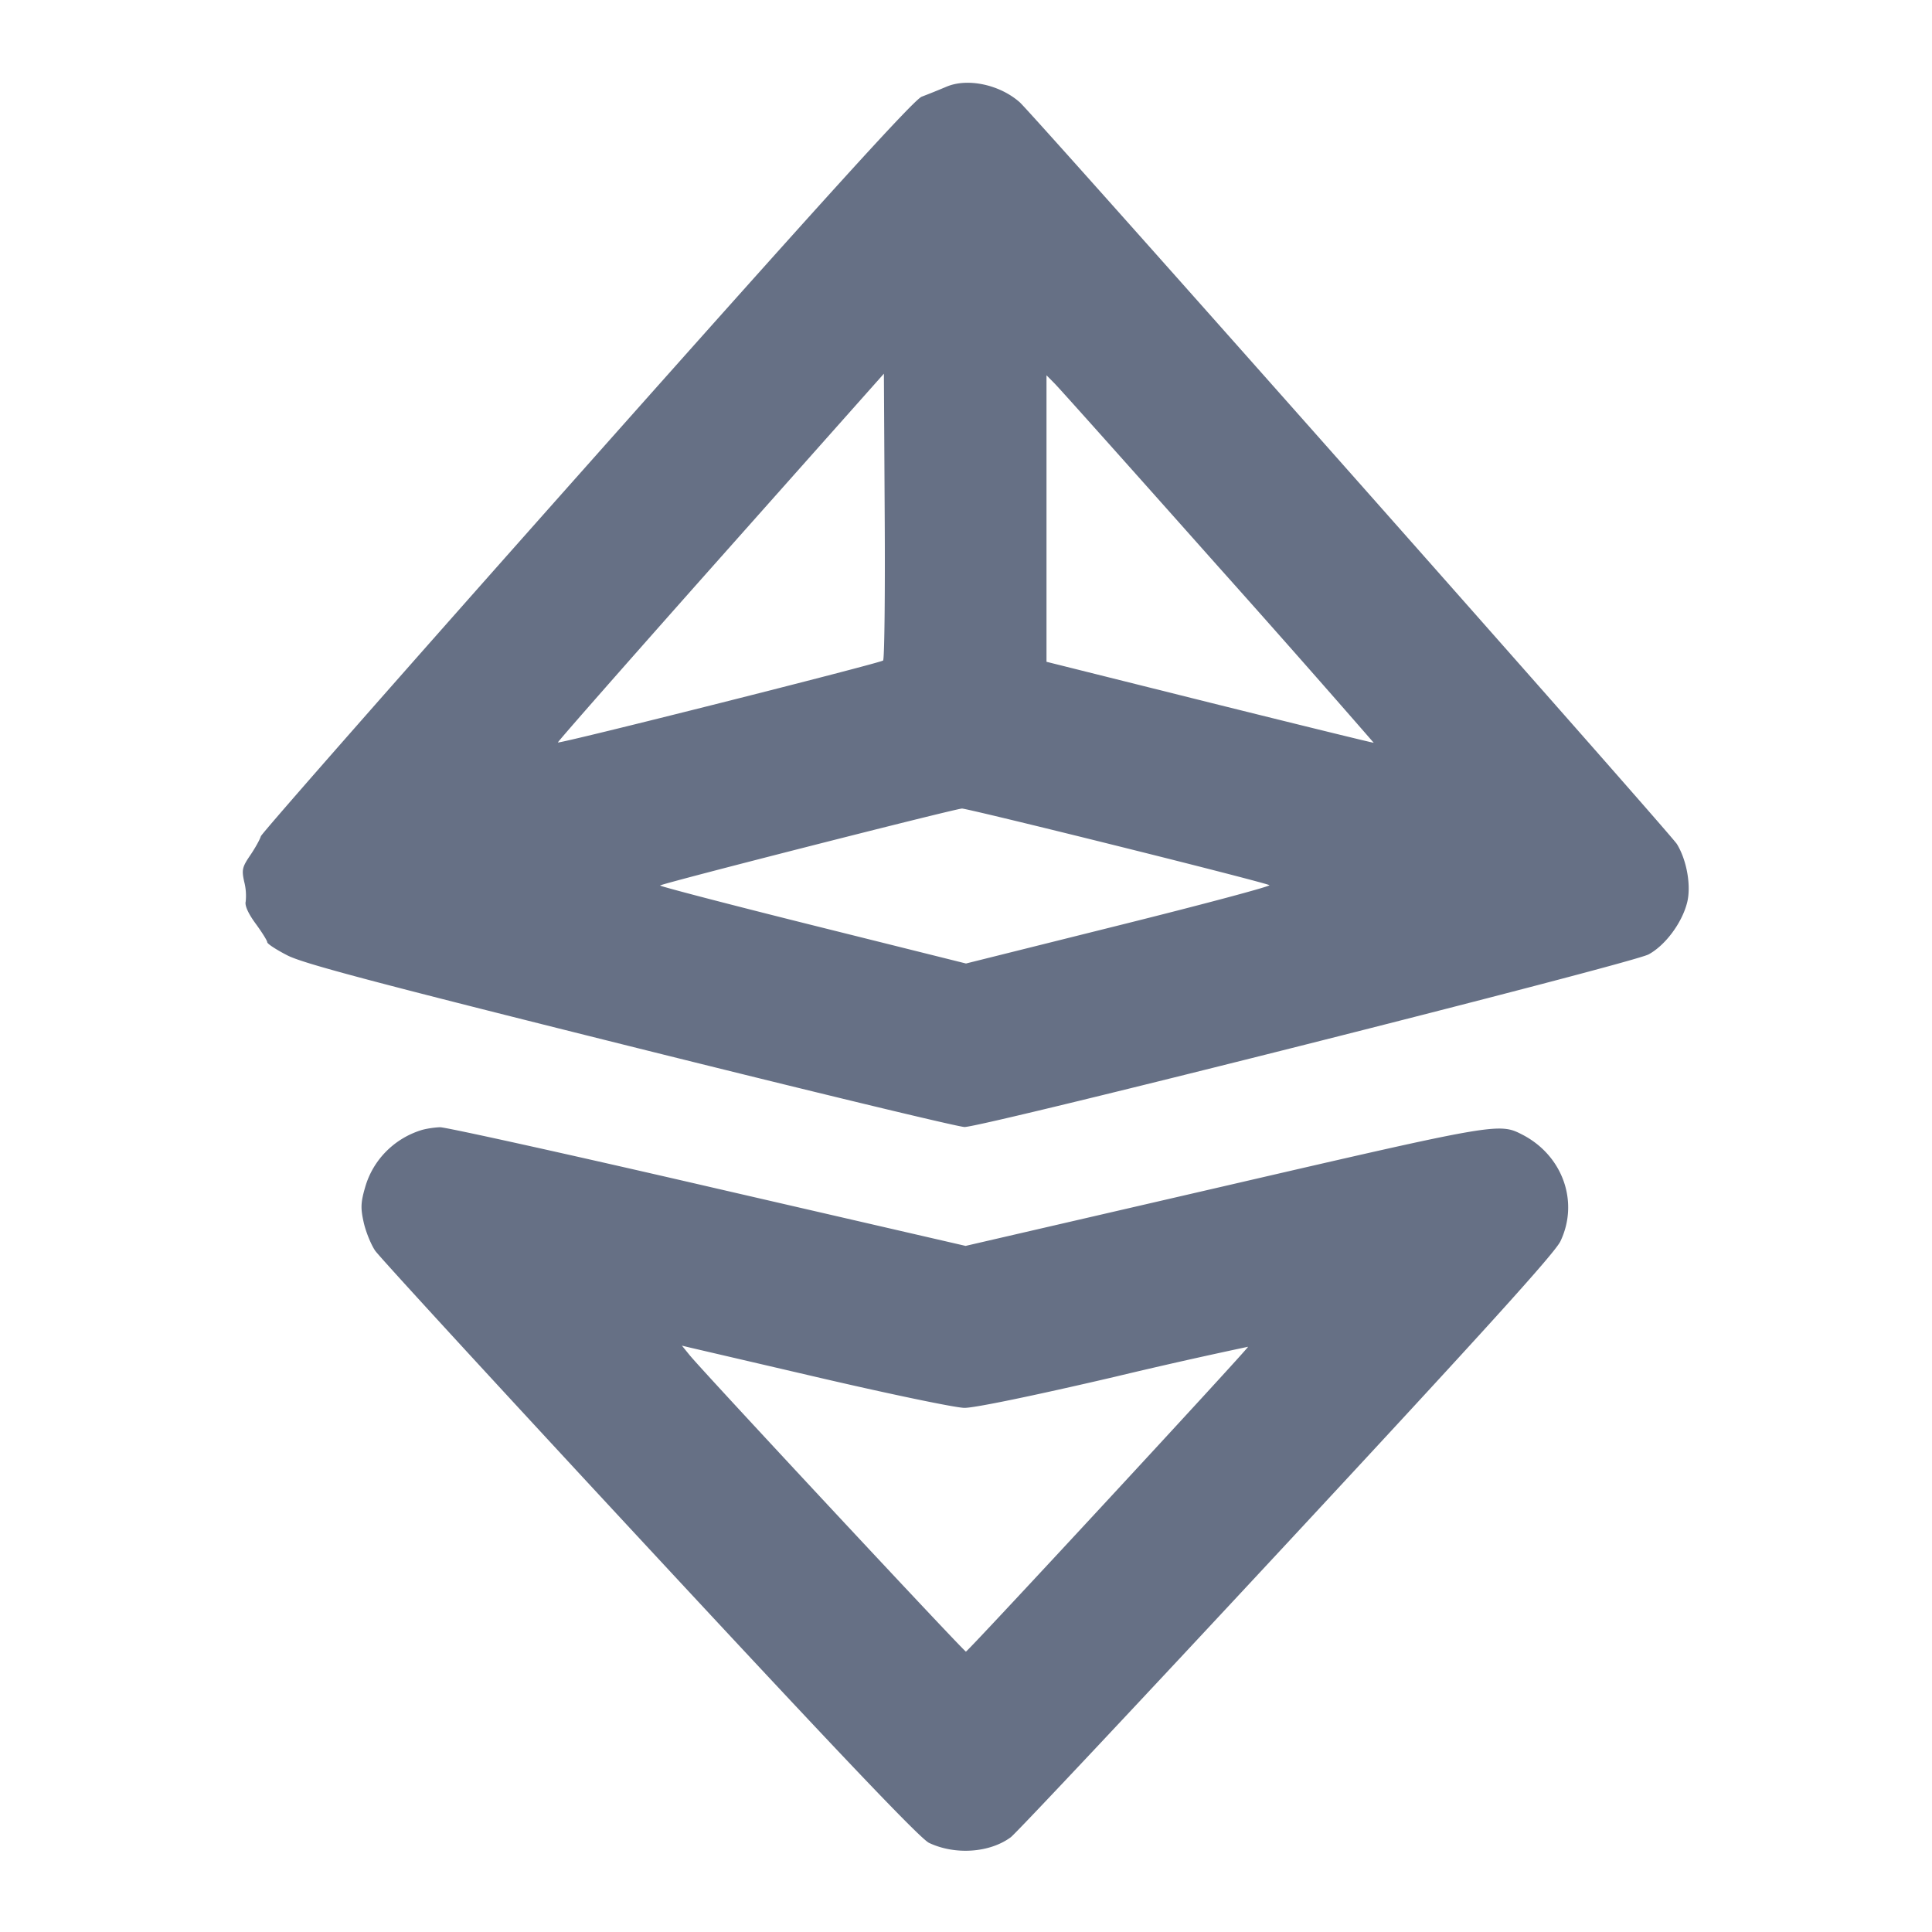 <svg width="24" height="24" fill="none" xmlns="http://www.w3.org/2000/svg"><path d="M11.76 1.076a9.718 9.718 0 0 1-.31.125c-.096.036-1.184 1.234-4.16 4.583-2.216 2.493-4.039 4.566-4.05 4.605-.011.039-.07.145-.131.235-.101.148-.108.182-.075.331a.698.698 0 0 1 .018.245c-.013.049.032.149.124.274.079.108.144.212.144.231 0 .019.113.093.25.163.197.102 1.093.339 4.261 1.13 2.206.551 4.074 1.002 4.151 1.002.237 0 8.292-2.032 8.497-2.144.207-.112.413-.388.478-.64.054-.207-.002-.529-.126-.731-.082-.134-7.991-9.06-8.163-9.214-.247-.219-.645-.305-.908-.195m-.79 7.129c-.032.032-4.021 1.038-4.04 1.018-.006-.006.902-1.039 2.019-2.296l2.031-2.285.01 1.766c.006.972-.003 1.781-.02 1.797m4.165-1.165a217.607 217.607 0 0 1 1.93 2.187c-.003.004-.919-.221-2.036-.499L13 8.221V4.662l.098.099c.055.054.971 1.08 2.037 2.279m-1.265 3.466c1.029.256 1.883.476 1.899.49.016.014-.826.239-1.87.499L12 11.969l-1.9-.474c-1.045-.261-1.9-.484-1.9-.495 0-.02 3.642-.948 3.75-.956.028-.002.892.206 1.92.462m-8.63 3.531c-.341.104-.605.37-.703.708-.056.192-.059.262-.019.44.026.116.09.274.142.351.052.077 1.587 1.748 3.411 3.712 2.369 2.552 3.36 3.593 3.47 3.645.324.153.752.124 1.015-.07.065-.048 1.606-1.688 3.425-3.645 2.446-2.632 3.332-3.61 3.403-3.758.234-.49.029-1.065-.471-1.324-.29-.15-.313-.146-3.706.639l-3.212.742-3.201-.738c-1.76-.407-3.257-.737-3.327-.736-.07.002-.172.018-.227.034m4.98 3.087c.858.199 1.65.364 1.76.365.121.002.858-.15 1.857-.383a64.591 64.591 0 0 1 1.667-.376c.012.013-3.477 3.783-3.505 3.787-.021.003-3.274-3.486-3.433-3.684l-.095-.117.095.023 1.654.385" fill="#667085" fill-rule="evenodd"/></svg>